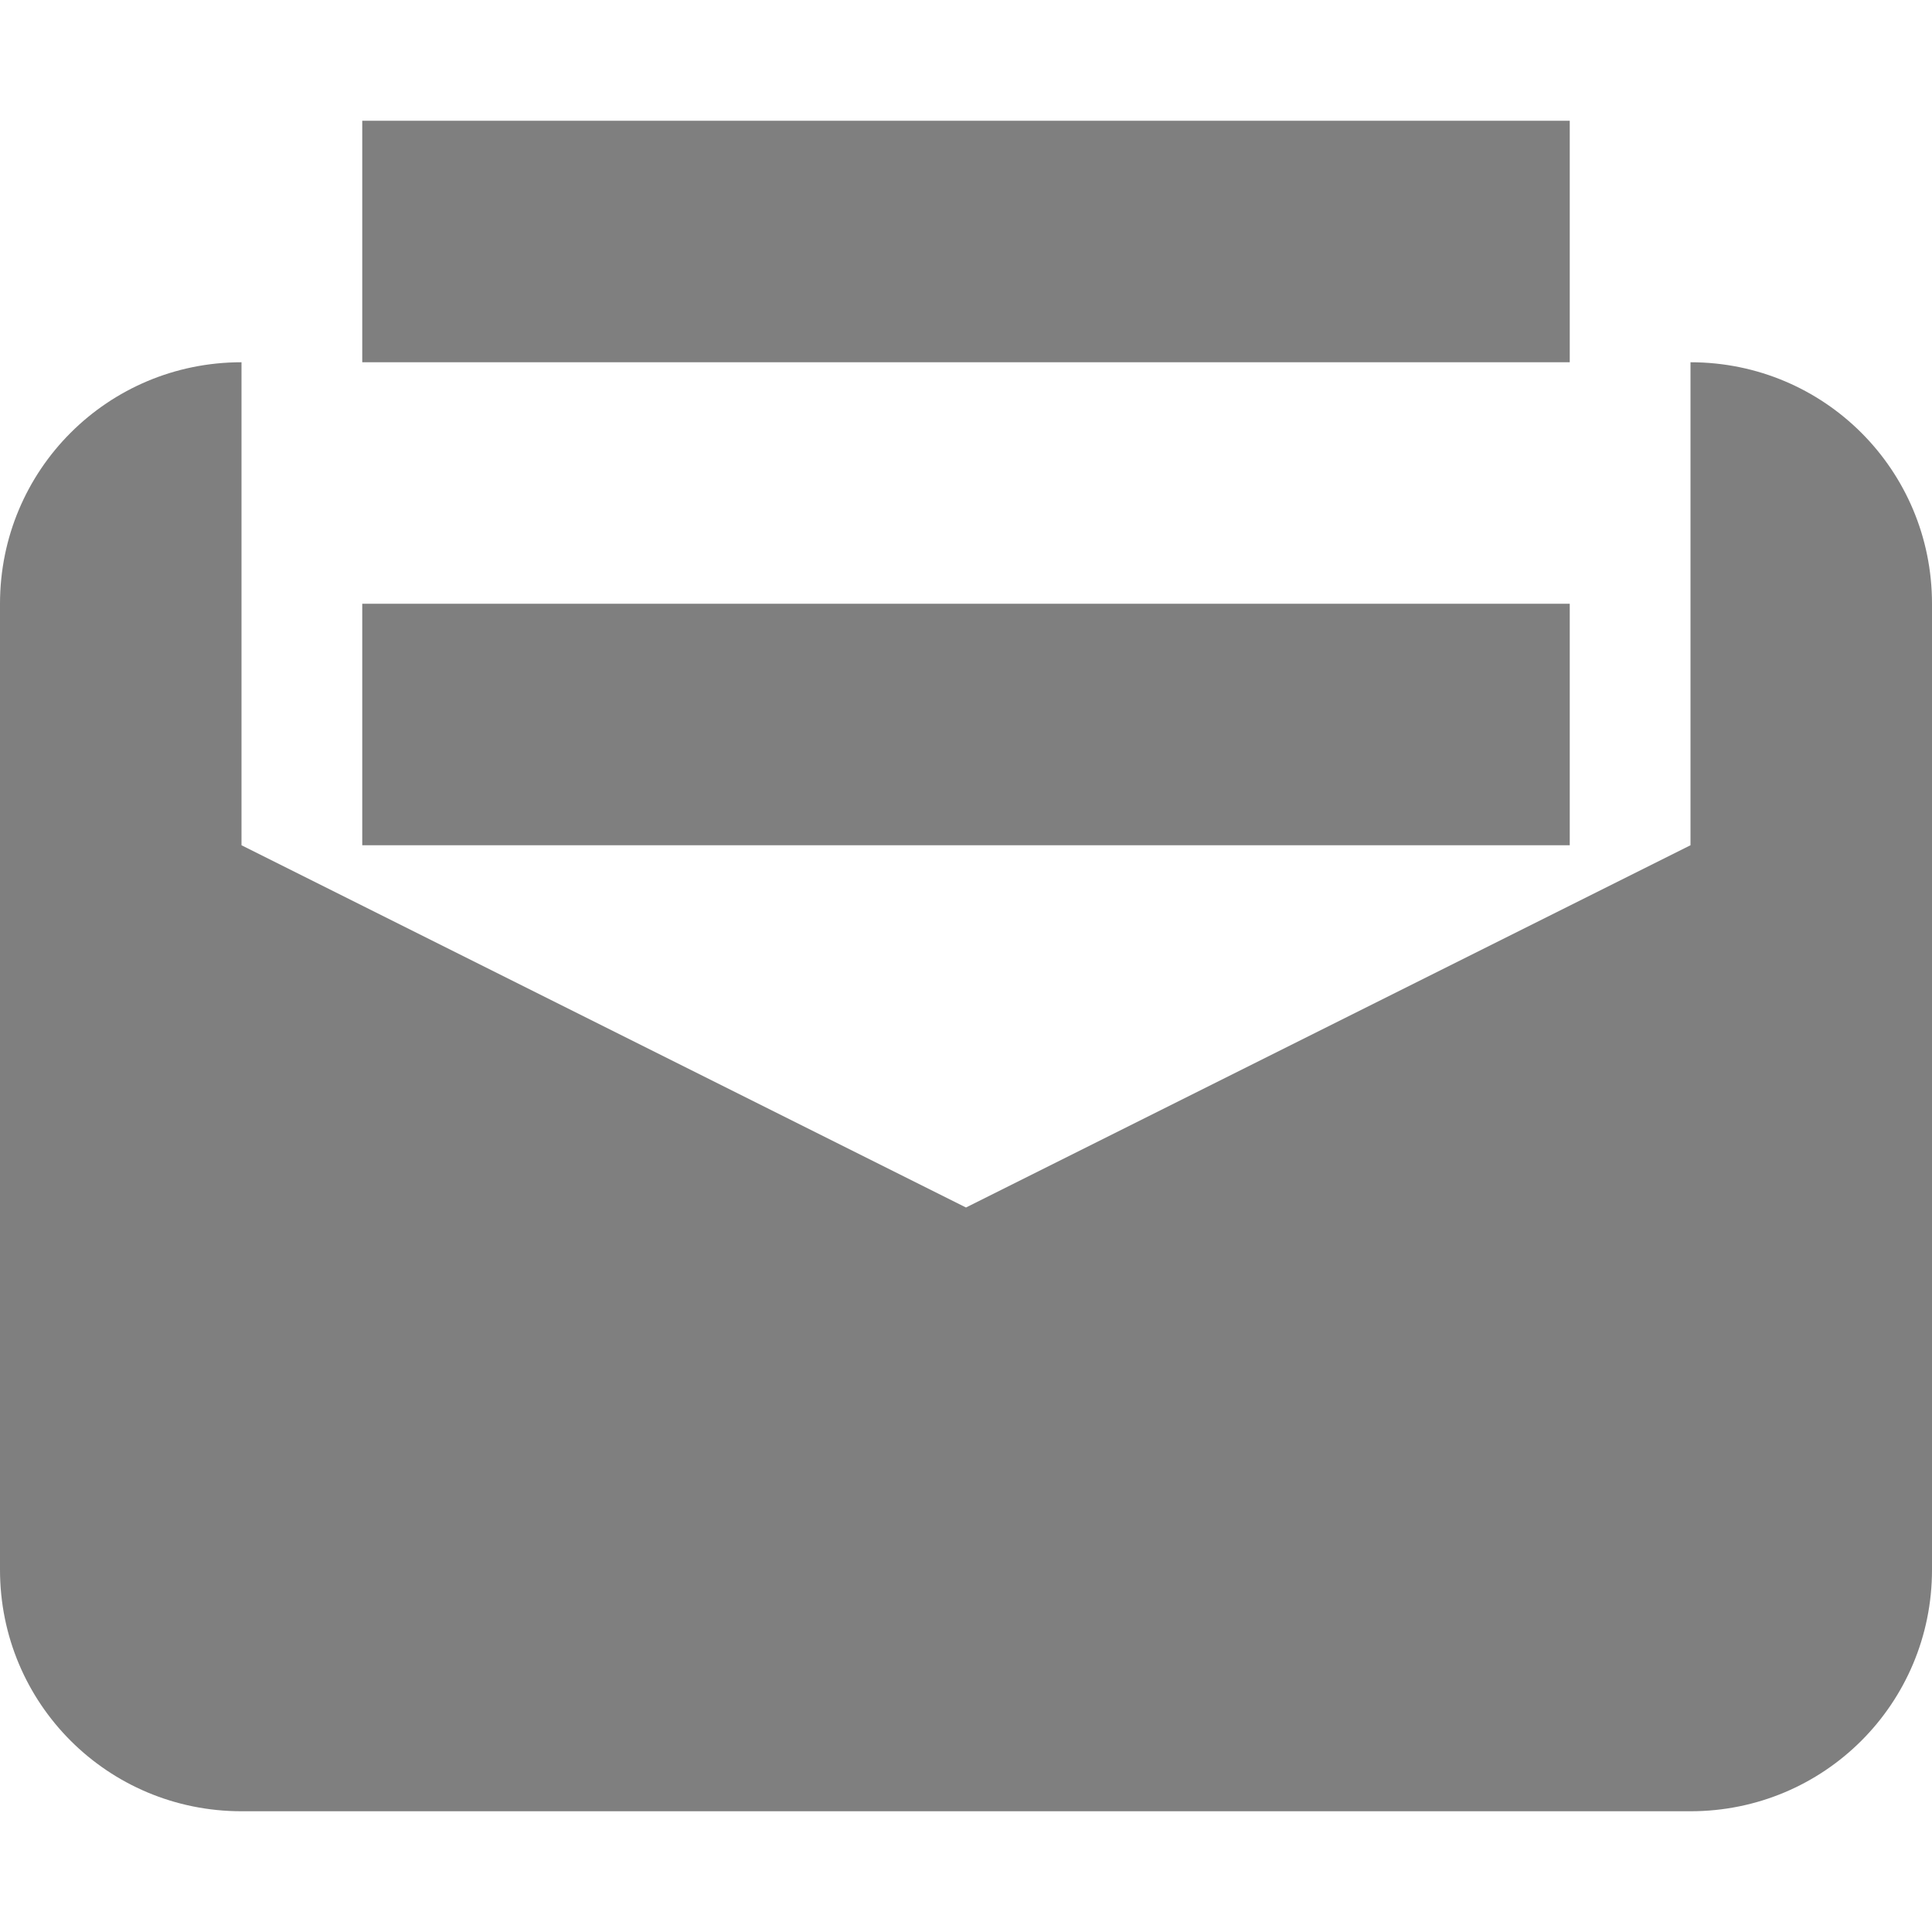 <?xml version="1.0" encoding="UTF-8" standalone="no"?>
<!--Created with Inkscape (http://www.inkscape.org/)-->
<svg id="svg7384" xmlns:rdf="http://www.w3.org/1999/02/22-rdf-syntax-ns#" style="enable-background:new" xmlns="http://www.w3.org/2000/svg" xmlns:osb="http://www.openswatchbook.org/uri/2009/osb" height="16" width="16" version="1.1" xmlns:cc="http://creativecommons.org/ns#" xmlns:dc="http://purl.org/dc/elements/1.1/">
    <title id="title8473">
        Paper Symbolic Icon Theme
    </title>
    <g id="layer12" transform="translate(-467 -141)">
        <g id="g4162" transform="translate(0 1)">
            <path id="rect5719" opacity=".5" d="m469 143c-1.108 0-2 0.892-2 2v8c0 1.108 0.892 2 2 2h12c1.108 0 2-0.892 2-2v-8c0-1.108-0.892-2-2-2v2 1 1l-6 3-6-3v-1-1-2z"/>
            <g id="g4151" style="enable-background:new" transform="translate(467 138)">
                <g id="layer12-0" transform="translate(-305 -.997)">
                    <rect id="rect6620" opacity=".5" style="color:#000000;enable-background:new" height="2" width="10" y="3.997" x="308"/>
                    <path id="rect6622" opacity=".5" style="color:#000000;enable-background:new" d="m308 7.997v2l10-0v-2z"/>
                </g>
            </g>
        </g>
    </g>
</svg>
